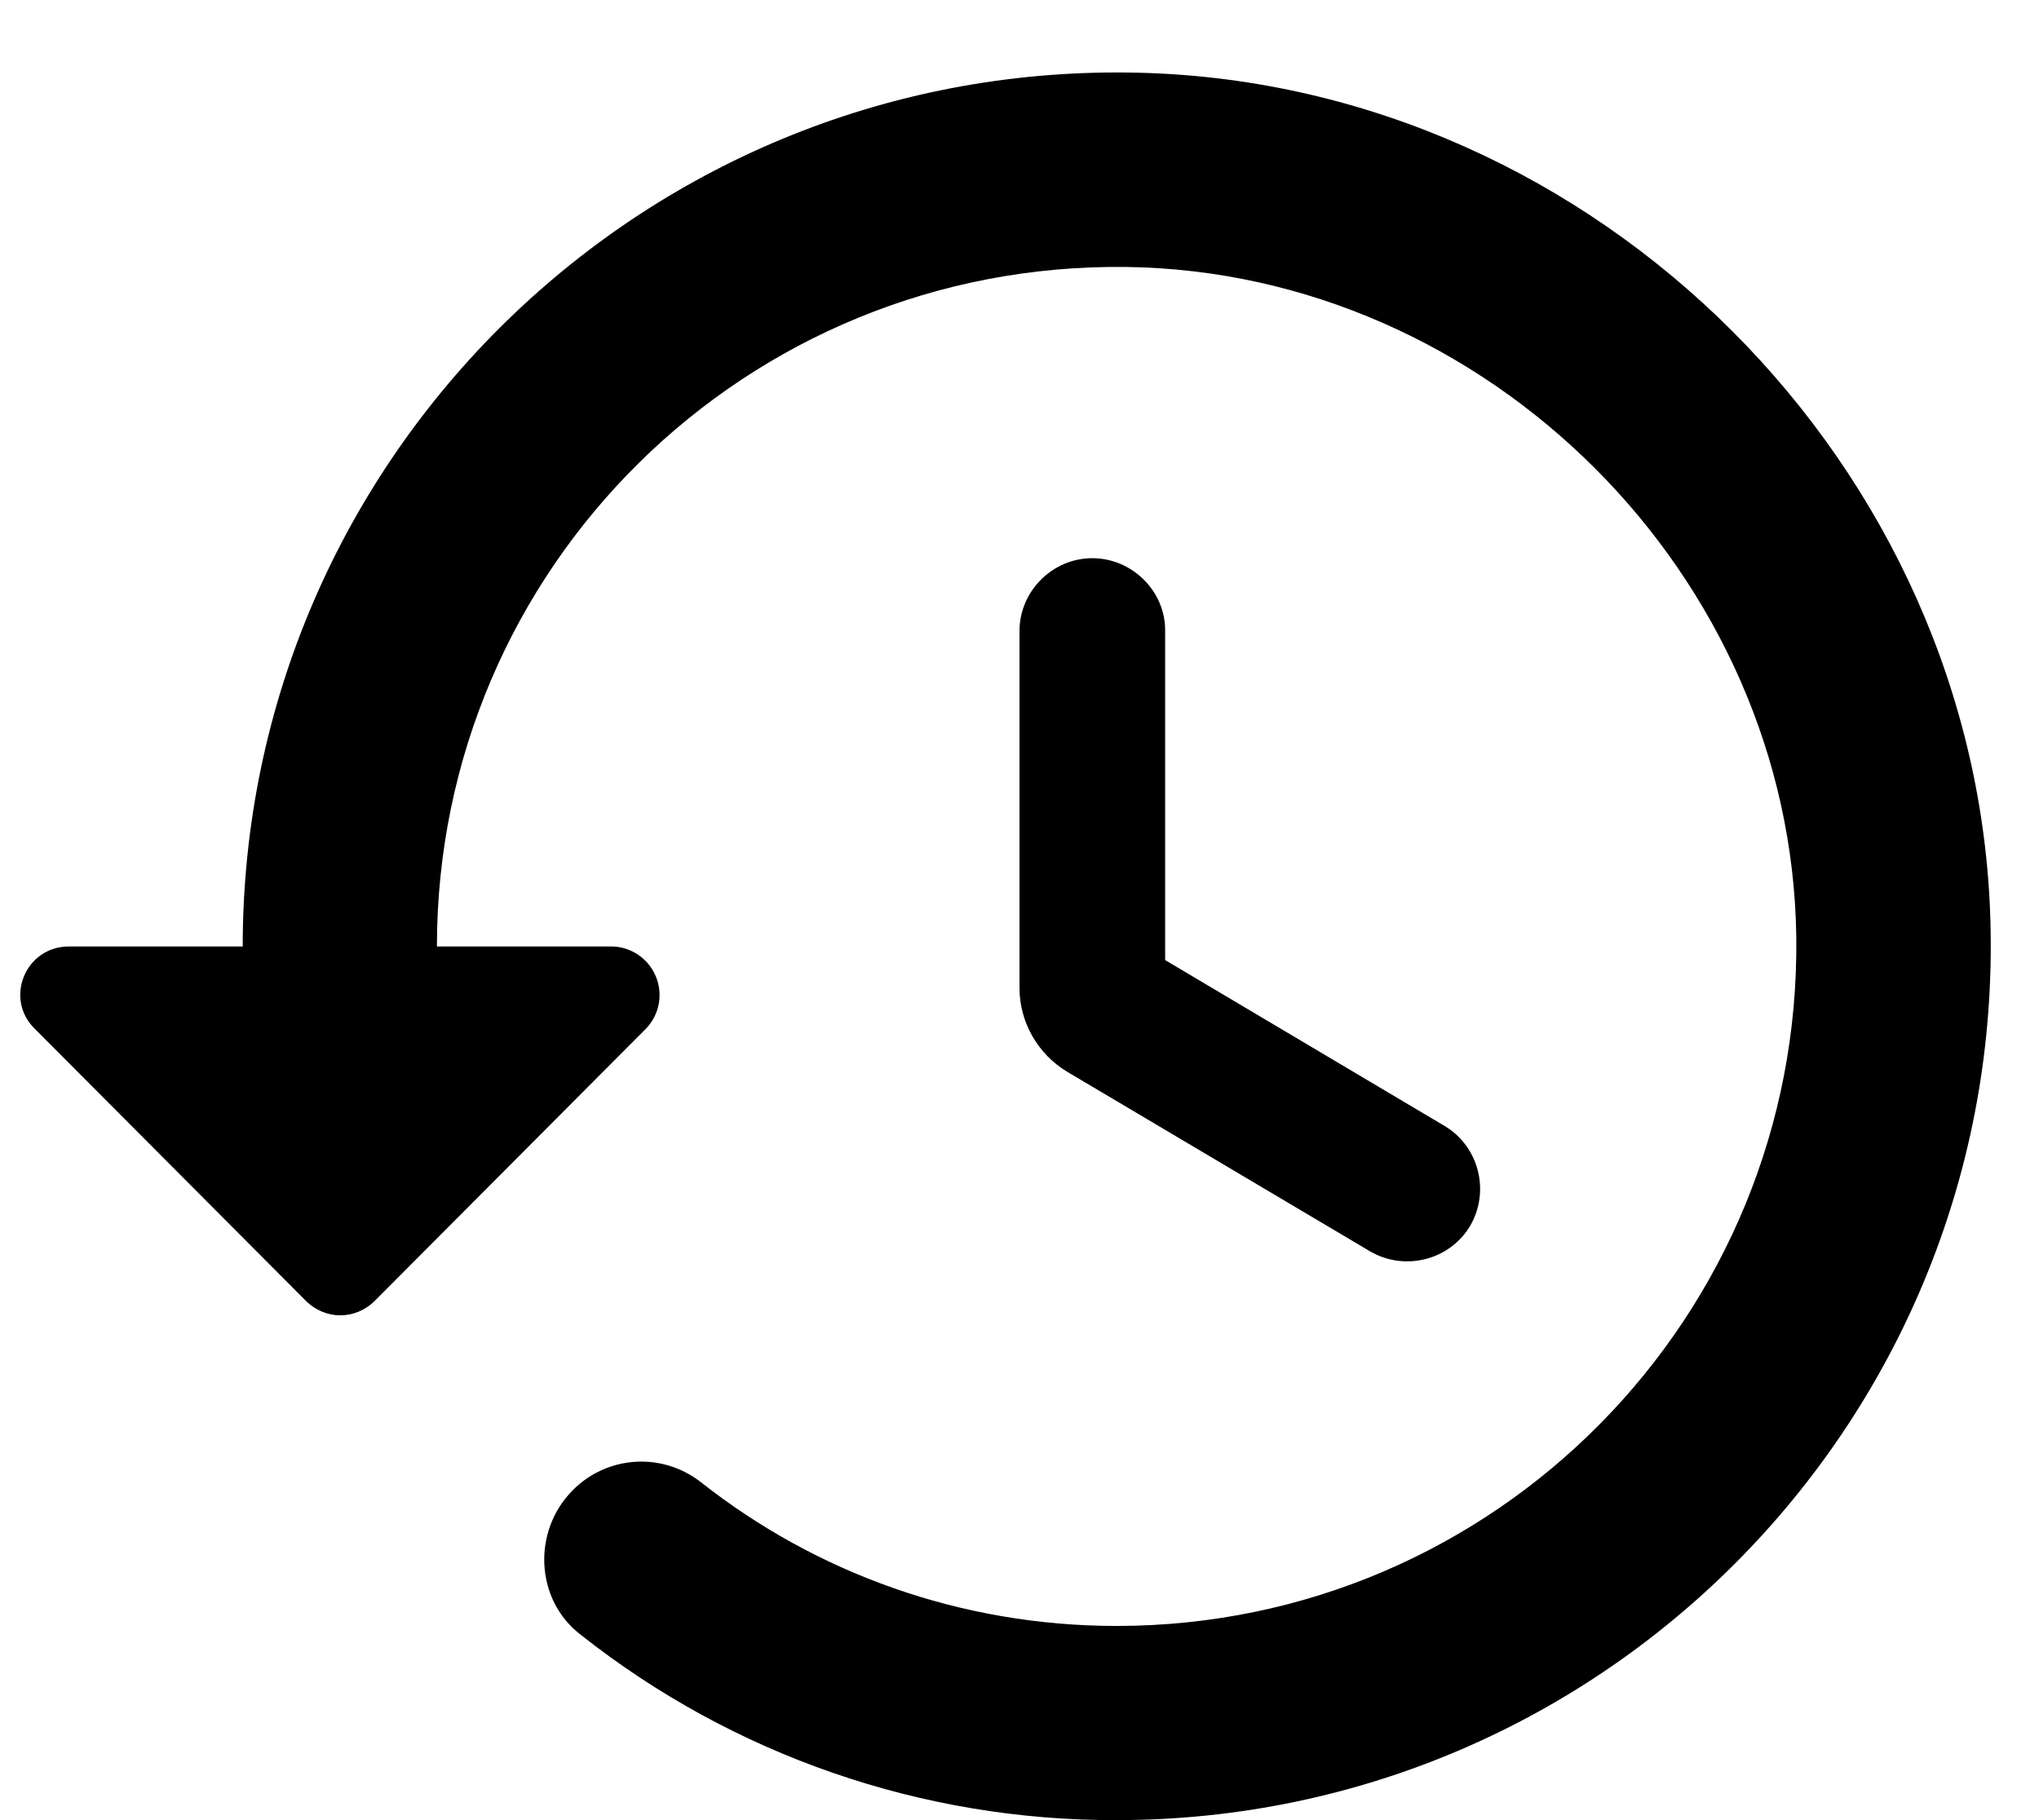 <svg width="28" height="25" viewBox="0 0 28 25" fill="none" xmlns="http://www.w3.org/2000/svg">
<path d="M15.68 1C8.893 0.813 3.333 6.267 3.333 13H0.947C0.347 13 0.053 13.72 0.48 14.133L4.2 17.867C4.467 18.133 4.88 18.133 5.147 17.867L8.867 14.133C8.959 14.039 9.021 13.92 9.046 13.791C9.07 13.662 9.056 13.528 9.004 13.407C8.953 13.286 8.867 13.182 8.757 13.11C8.647 13.037 8.518 12.999 8.387 13H6C6 7.8 10.24 3.6 15.467 3.667C20.427 3.733 24.6 7.907 24.667 12.867C24.733 18.08 20.533 22.333 15.333 22.333C13.187 22.333 11.2 21.6 9.627 20.36C9.371 20.159 9.051 20.058 8.726 20.078C8.402 20.098 8.096 20.236 7.867 20.467C7.307 21.027 7.347 21.973 7.973 22.453C10.068 24.11 12.663 25.008 15.333 25C22.067 25 27.52 19.44 27.333 12.653C27.16 6.4 21.933 1.173 15.68 1ZM15 7.667C14.453 7.667 14 8.12 14 8.667V13.573C14 14.04 14.253 14.48 14.653 14.72L18.813 17.187C19.293 17.467 19.907 17.307 20.187 16.84C20.467 16.36 20.307 15.747 19.84 15.467L16 13.187V8.653C16 8.12 15.547 7.667 15 7.667Z" fill="black"/>
</svg>
